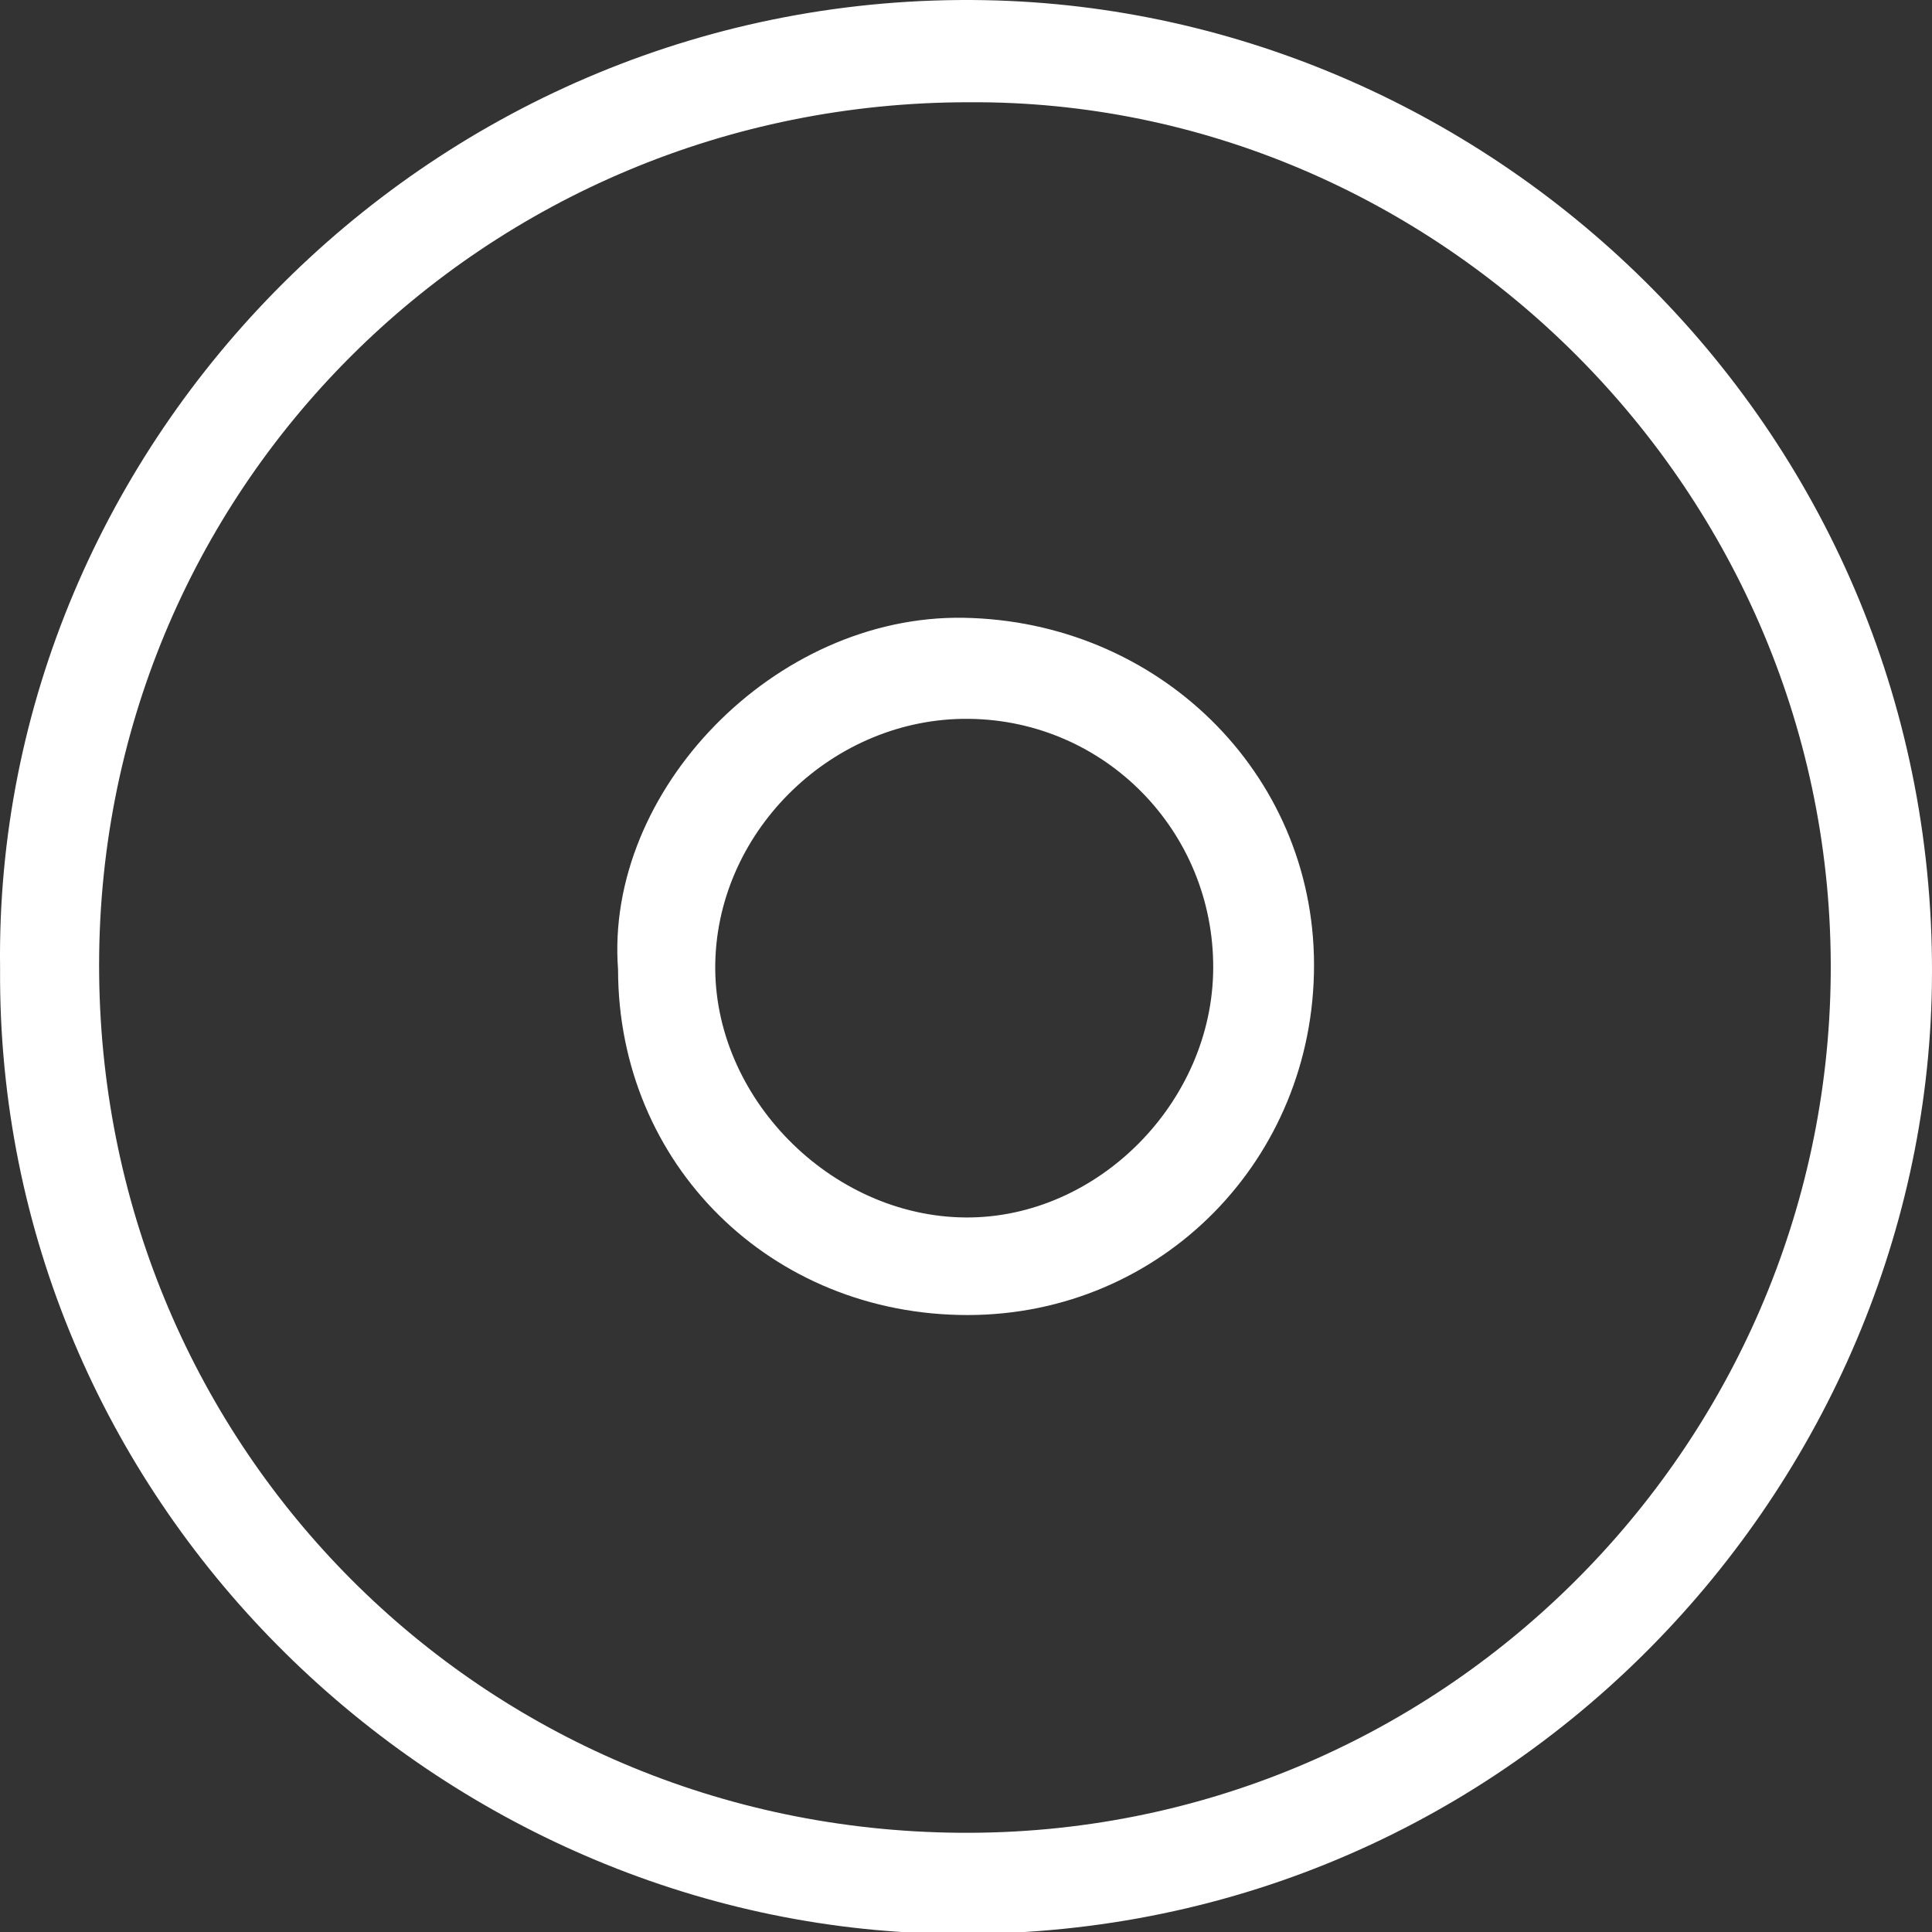 <svg width="500" height="500" viewBox="0 0 500 500" fill="none" xmlns="http://www.w3.org/2000/svg">
<rect x="0" y="0" width="500" height="500" fill="#333333" stroke="none"/>
<g clip-path="url(#clip0_19_4808)">
<path d="M0.022 250.556C-1.806 114.231 112.473 -2.563 254.879 0.043C386.95 2.469 502.127 112.075 499.97 255.11C497.993 386.612 387.789 504.605 241.638 500.381C111.724 496.637 -0.967 388.32 0.022 250.556ZM250.715 26.463C125.533 26.433 24.225 126.752 25.663 252.474C27.071 374.75 124.305 473.272 248.229 474.32C372.332 475.369 472.621 374.93 473.79 252.414C474.988 126.962 371.853 25.684 250.745 26.463H250.715Z" fill="white"/>
<path d="M159.951 250.886C156.476 204.696 200.45 159.104 249.307 159.883C299.571 160.692 339.98 199.873 340.07 249.598C340.16 300.102 300.53 340.242 250.535 340.332C199.521 340.392 159.981 301.36 159.951 250.886ZM250.654 186.034C215.847 185.704 185.862 214.551 185.113 249.119C184.364 283.807 214.948 314.9 249.995 315.08C284.054 315.259 313.8 285.304 313.979 250.617C314.159 215.15 285.971 186.363 250.654 186.034Z" fill="white"/>
</g>
<defs>
<clipPath id="clip0_19_4808">
<rect width="500" height="500" fill="white"/>
</clipPath>
</defs>
</svg>
